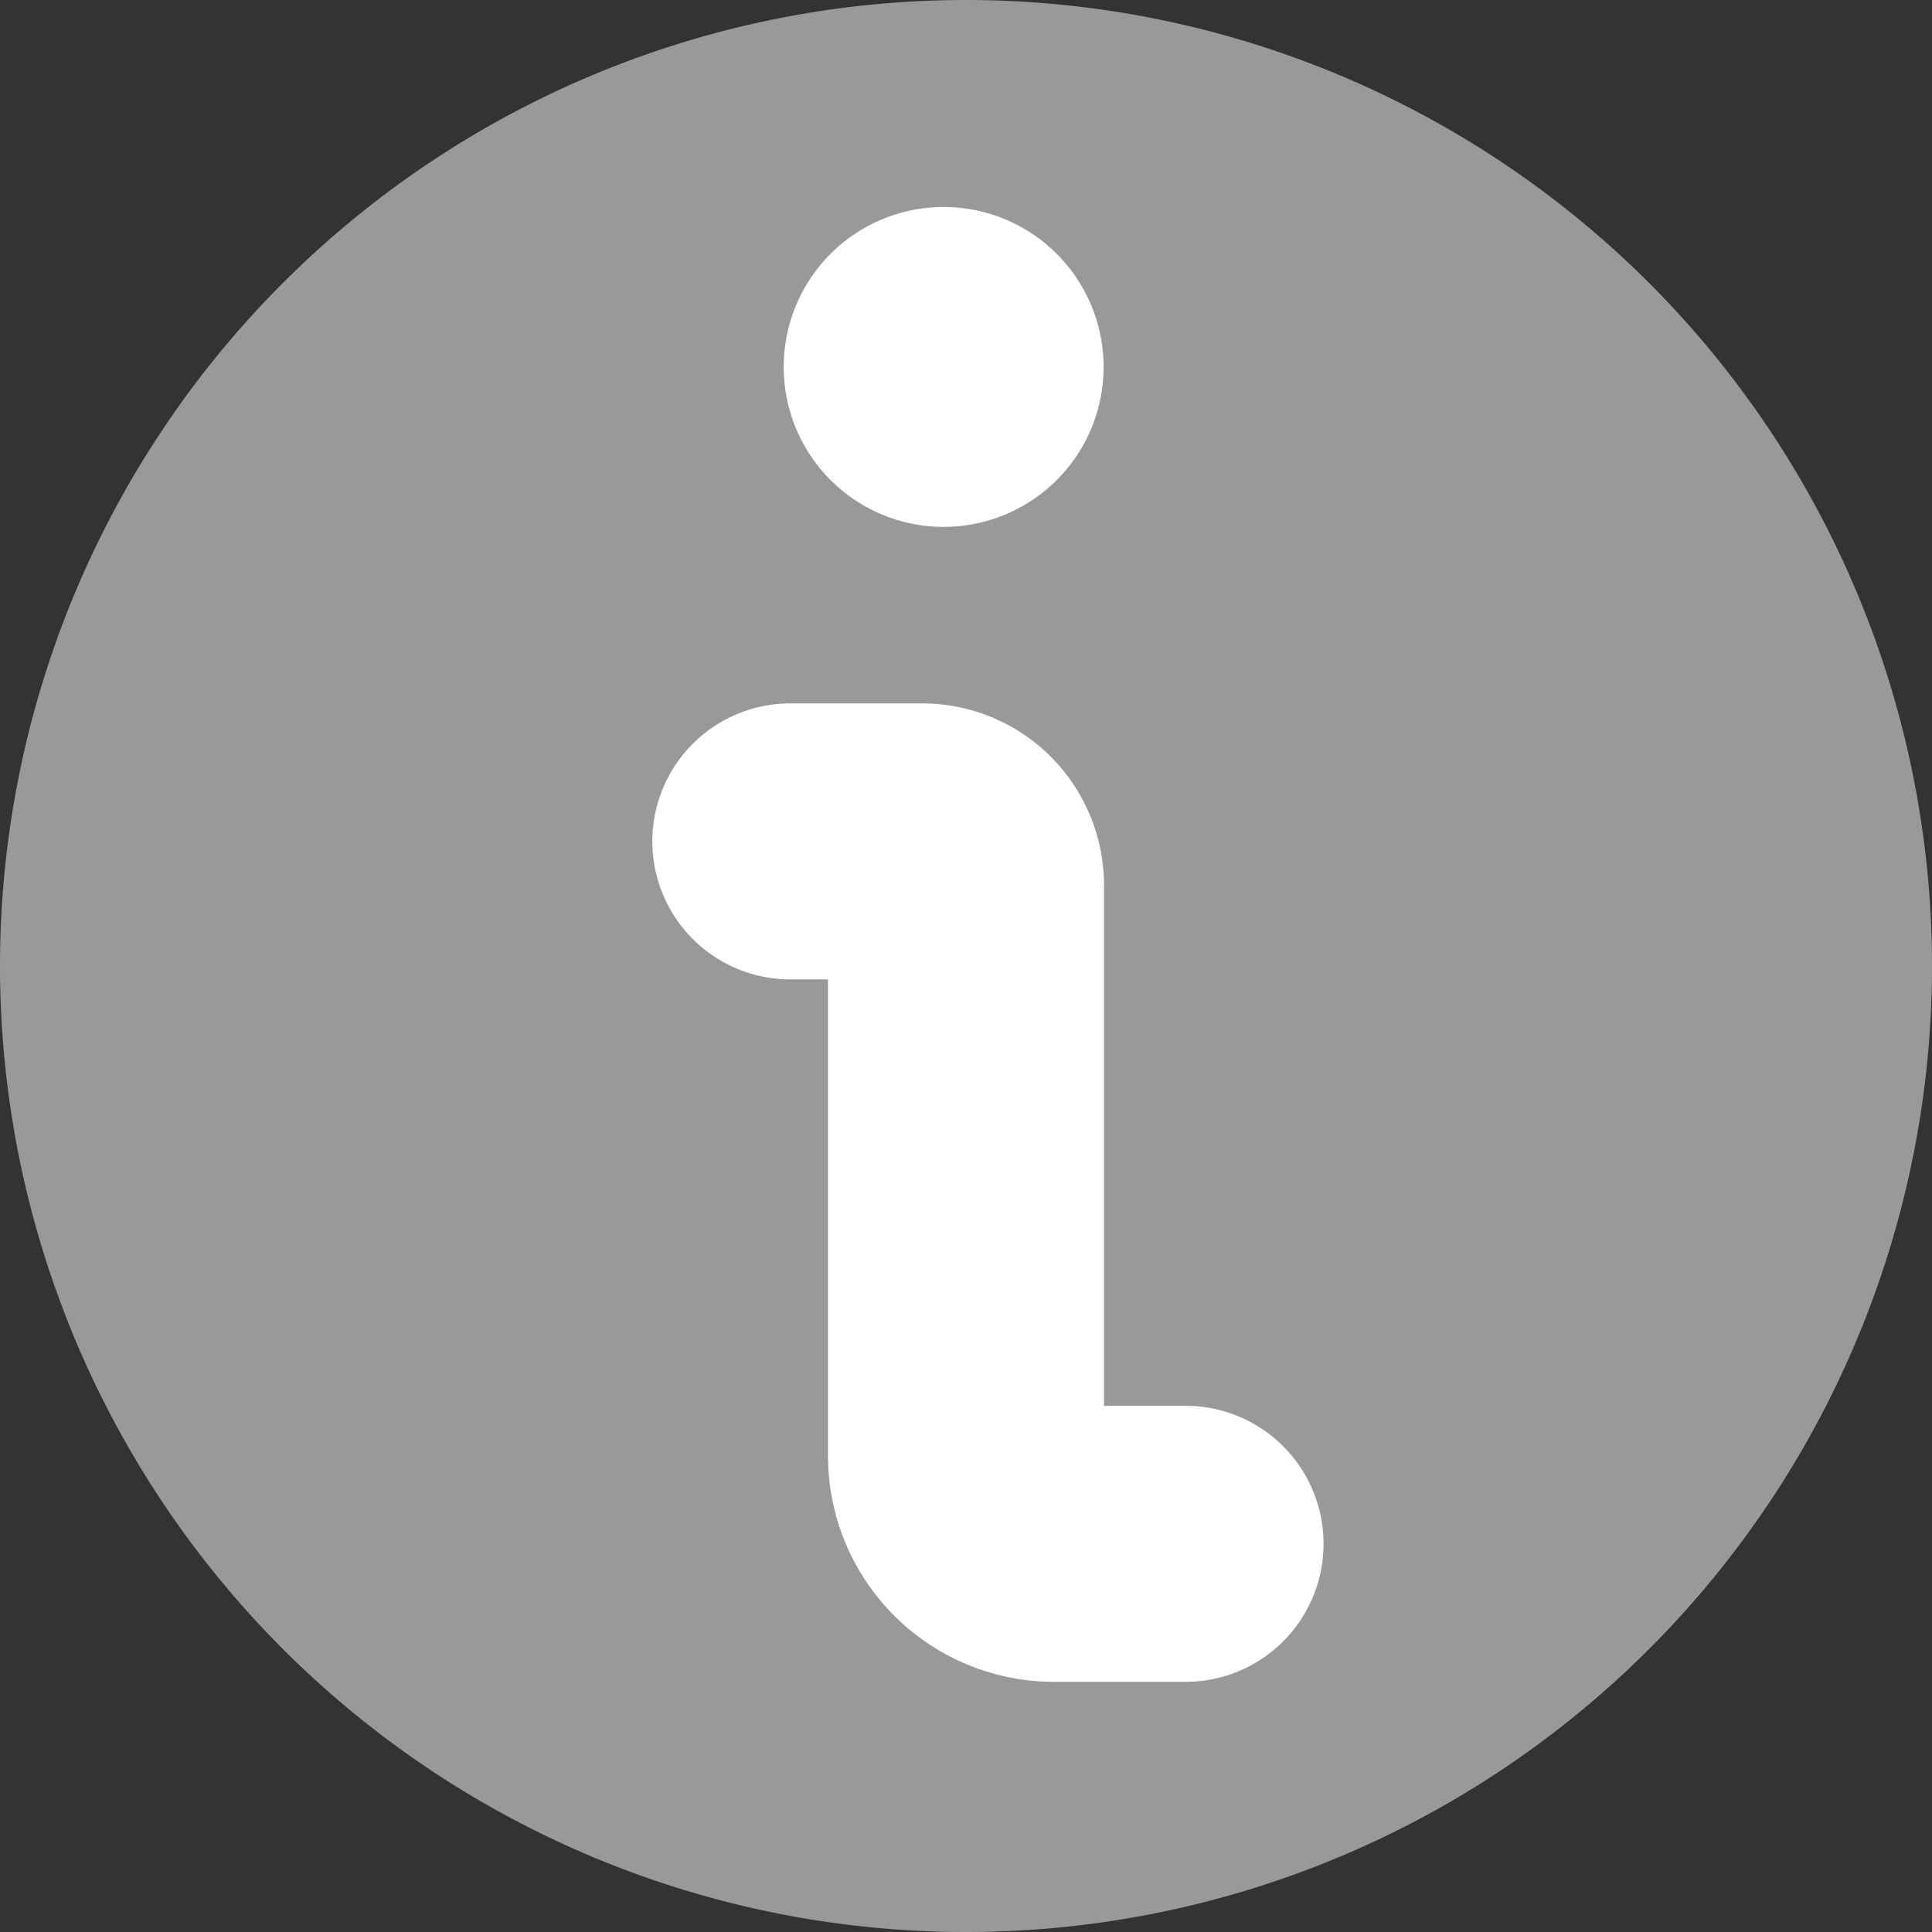 <svg xmlns="http://www.w3.org/2000/svg" width="14" height="14" viewBox="0 0 14 14">
  <rect x="0" y="0" width="14" height="14" fill="#333333" stroke="none"/>
  <g id="info" transform="translate(1 1)">
    <g id="Group_16" data-name="Group 16" transform="translate(-1 1)">
      <g id="Group_17" data-name="Group 17" transform="translate(0 -1)">
        <path id="Path_69" data-name="Path 69" d="M7,14A7,7,0,1,0,0,7a7,7,0,0,0,7,7" transform="translate(0 -1)" fill="#999"/>
        <path id="Path_70" data-name="Path 70" d="M11.864,13.1h-.955a.637.637,0,0,1-.636-.636V8.328a.318.318,0,0,0-.318-.318H9" transform="translate(-3.273 -2.913)" fill="none" stroke="#fff" stroke-linecap="round" stroke-linejoin="round" stroke-width="2"/>
        <path id="Path_71" data-name="Path 71" d="M10.654,5.5a.159.159,0,1,0,.159.159.159.159,0,0,0-.159-.159" transform="translate(-3.816 -4)" fill="none" stroke="#fff" stroke-linecap="round" stroke-linejoin="round" stroke-width="2"/>
      </g>
    </g>
  </g>
</svg>
